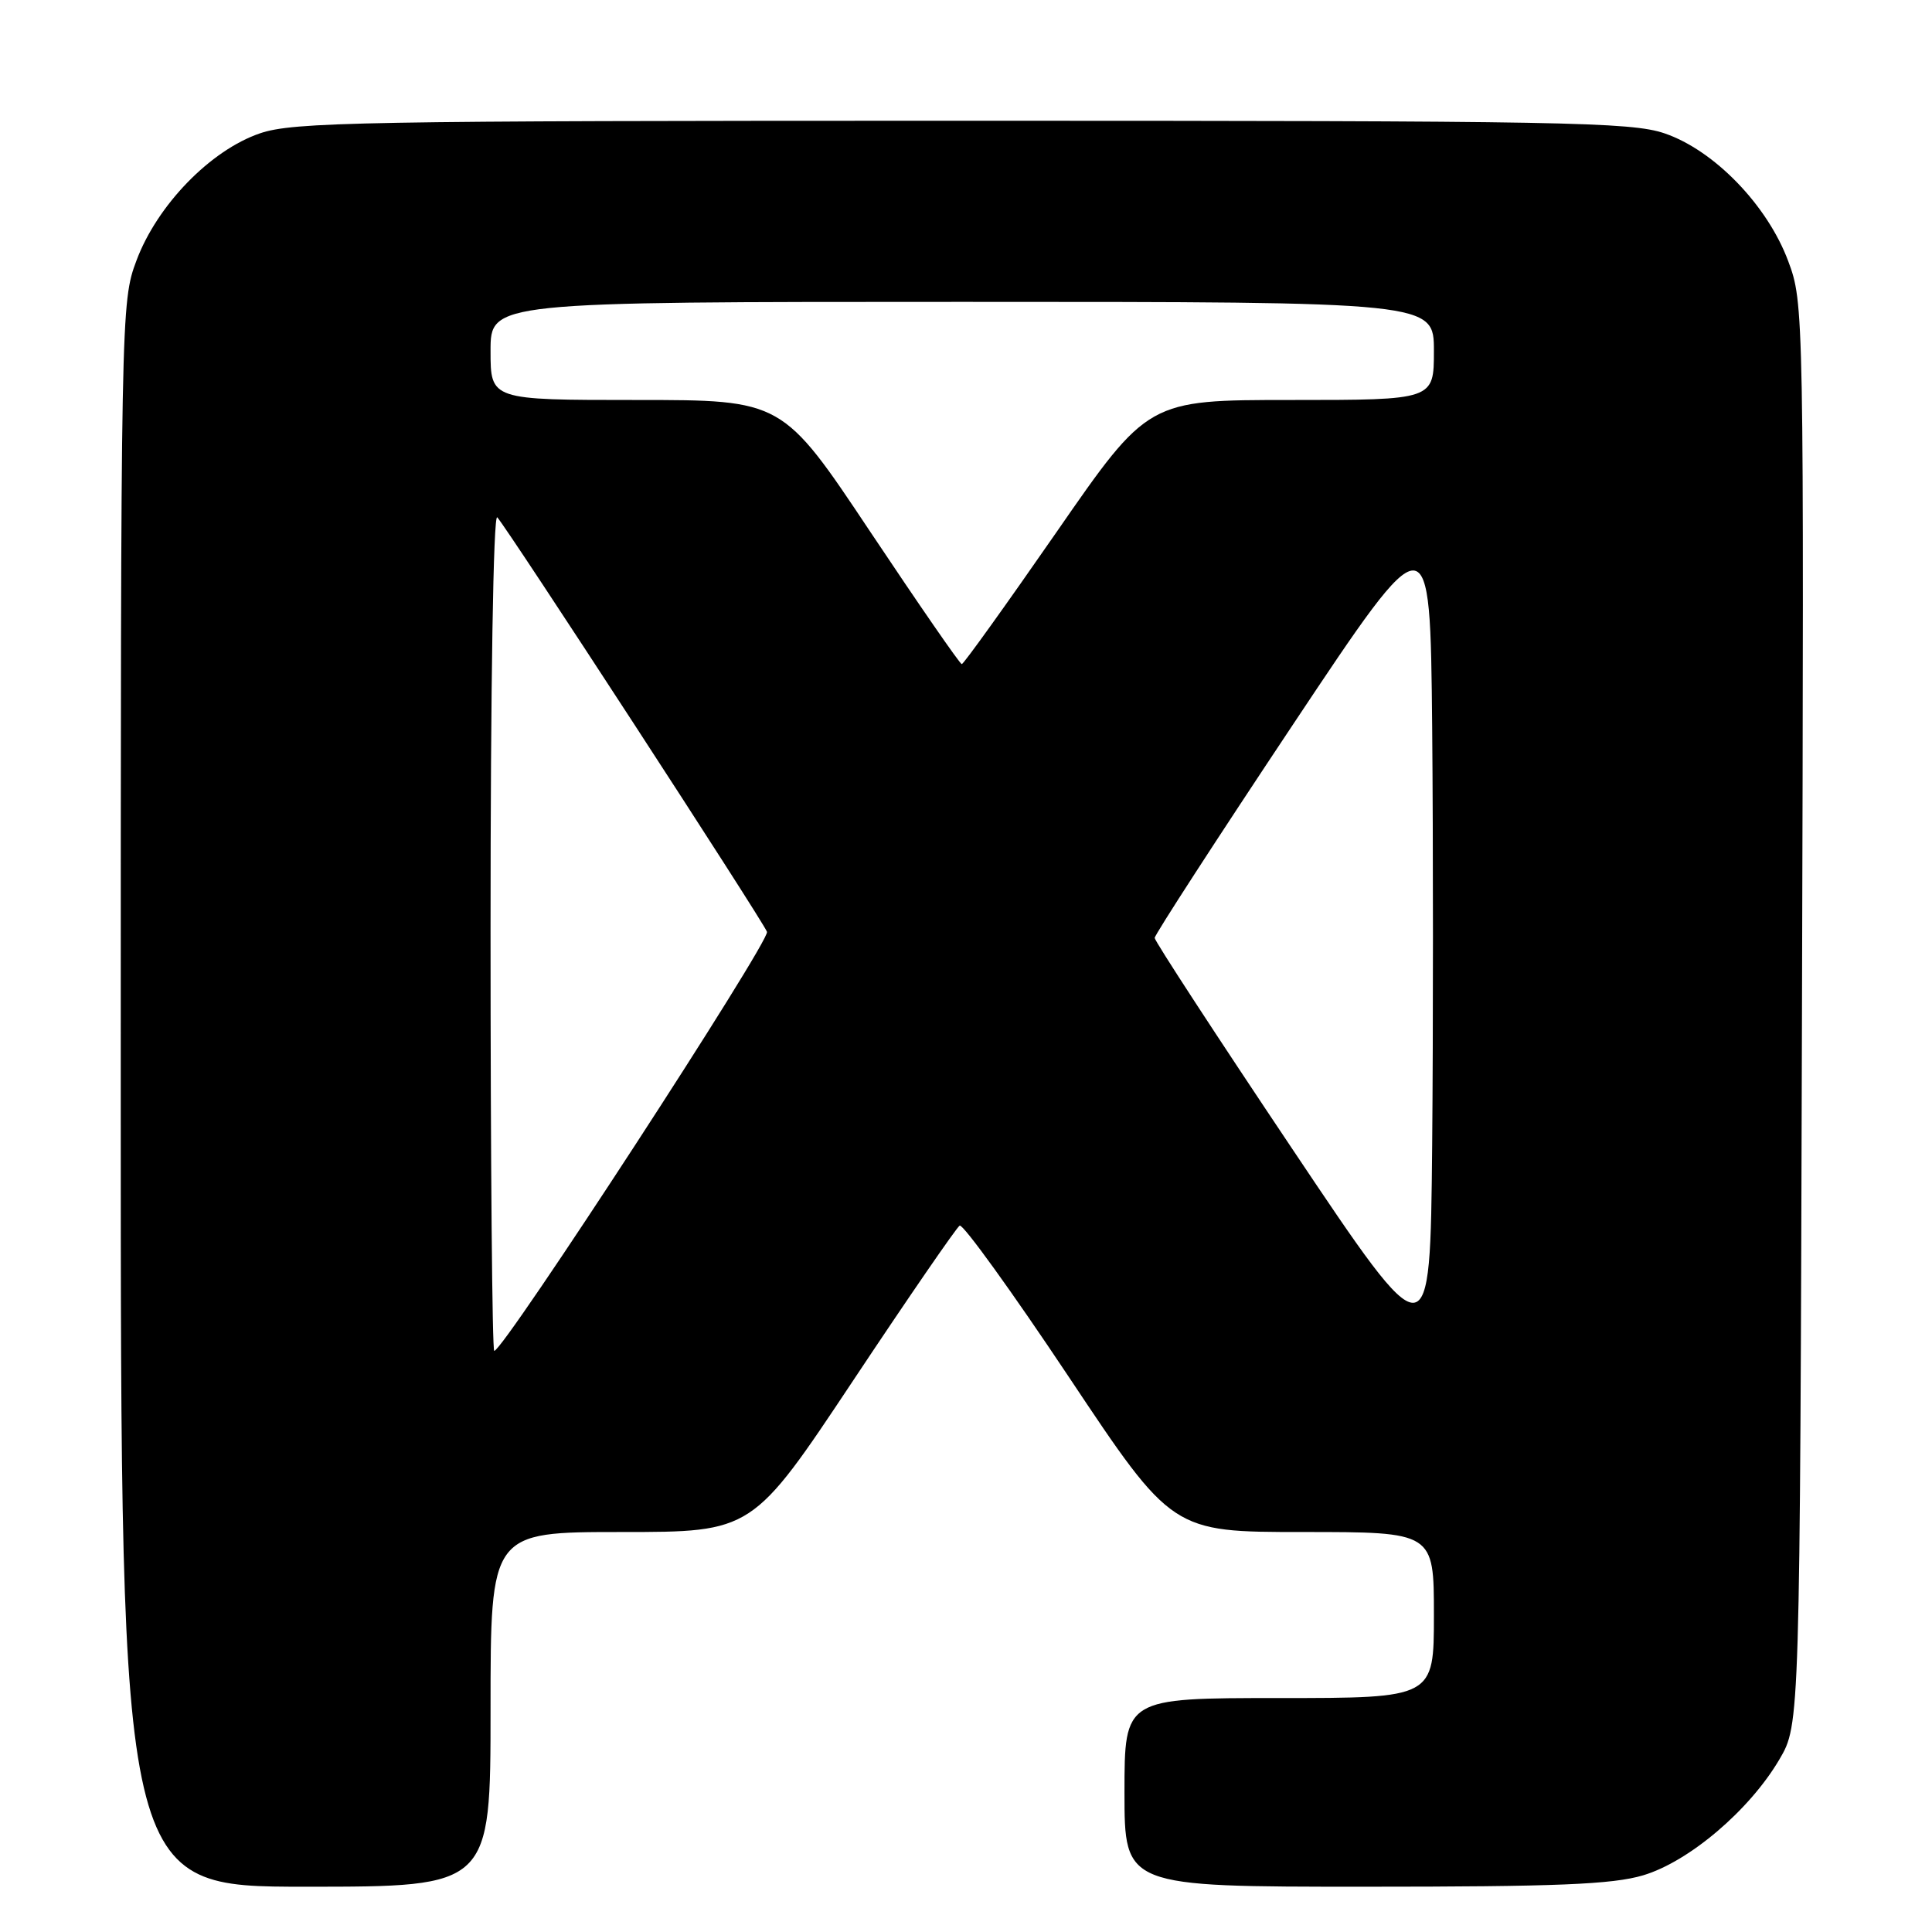 <?xml version="1.0" encoding="UTF-8" standalone="no"?>
<!DOCTYPE svg PUBLIC "-//W3C//DTD SVG 1.1//EN" "http://www.w3.org/Graphics/SVG/1.1/DTD/svg11.dtd" >
<svg xmlns="http://www.w3.org/2000/svg" xmlns:xlink="http://www.w3.org/1999/xlink" version="1.1" viewBox="0 0 256 256">
 <g >
 <path fill="currentColor"
d=" M 65.00 226.50 C 65.00 203.00 65.00 203.00 82.35 203.00 C 99.70 203.00 99.70 203.00 113.04 182.94 C 120.37 171.91 126.73 162.67 127.16 162.40 C 127.59 162.14 134.10 171.16 141.63 182.46 C 155.32 203.00 155.32 203.00 172.66 203.00 C 190.00 203.00 190.00 203.00 190.00 214.00 C 190.00 225.00 190.00 225.00 169.50 225.00 C 149.00 225.00 149.00 225.00 149.00 237.50 C 149.00 250.00 149.00 250.00 180.82 250.00 C 206.28 250.00 213.65 249.70 217.72 248.49 C 223.80 246.68 231.82 239.87 235.78 233.13 C 238.50 228.50 238.50 228.50 238.77 134.34 C 239.04 40.86 239.02 40.14 236.94 34.58 C 234.18 27.18 227.13 19.91 220.56 17.67 C 216.11 16.16 207.29 16.00 127.50 16.00 C 47.71 16.00 38.89 16.16 34.44 17.67 C 27.89 19.91 20.82 27.18 18.08 34.53 C 16.02 40.01 16.00 41.24 16.00 145.04 C 16.00 250.00 16.00 250.00 40.50 250.00 C 65.00 250.00 65.00 250.00 65.00 226.50 Z  M 65.00 123.30 C 65.00 90.87 65.37 68.00 65.89 68.55 C 67.24 70.00 101.04 121.94 101.63 123.47 C 102.08 124.66 66.72 179.00 65.49 179.00 C 65.22 179.00 65.00 153.93 65.00 123.30 Z  M 171.25 152.26 C 161.21 137.28 153.00 124.69 153.00 124.28 C 153.00 123.87 161.21 111.20 171.25 96.12 C 189.50 68.71 189.50 68.71 189.77 96.36 C 189.91 111.56 189.91 136.49 189.77 151.75 C 189.50 179.50 189.50 179.50 171.25 152.26 Z  M 115.34 70.50 C 103.68 53.00 103.68 53.00 84.34 53.00 C 65.00 53.00 65.00 53.00 65.00 46.50 C 65.00 40.00 65.00 40.00 127.50 40.00 C 190.00 40.00 190.00 40.00 190.00 46.50 C 190.00 53.00 190.00 53.00 171.06 53.00 C 152.12 53.00 152.12 53.00 140.00 70.50 C 133.33 80.12 127.68 88.00 127.44 88.00 C 127.20 88.00 121.76 80.12 115.34 70.50 Z "/>
</g>
</svg>